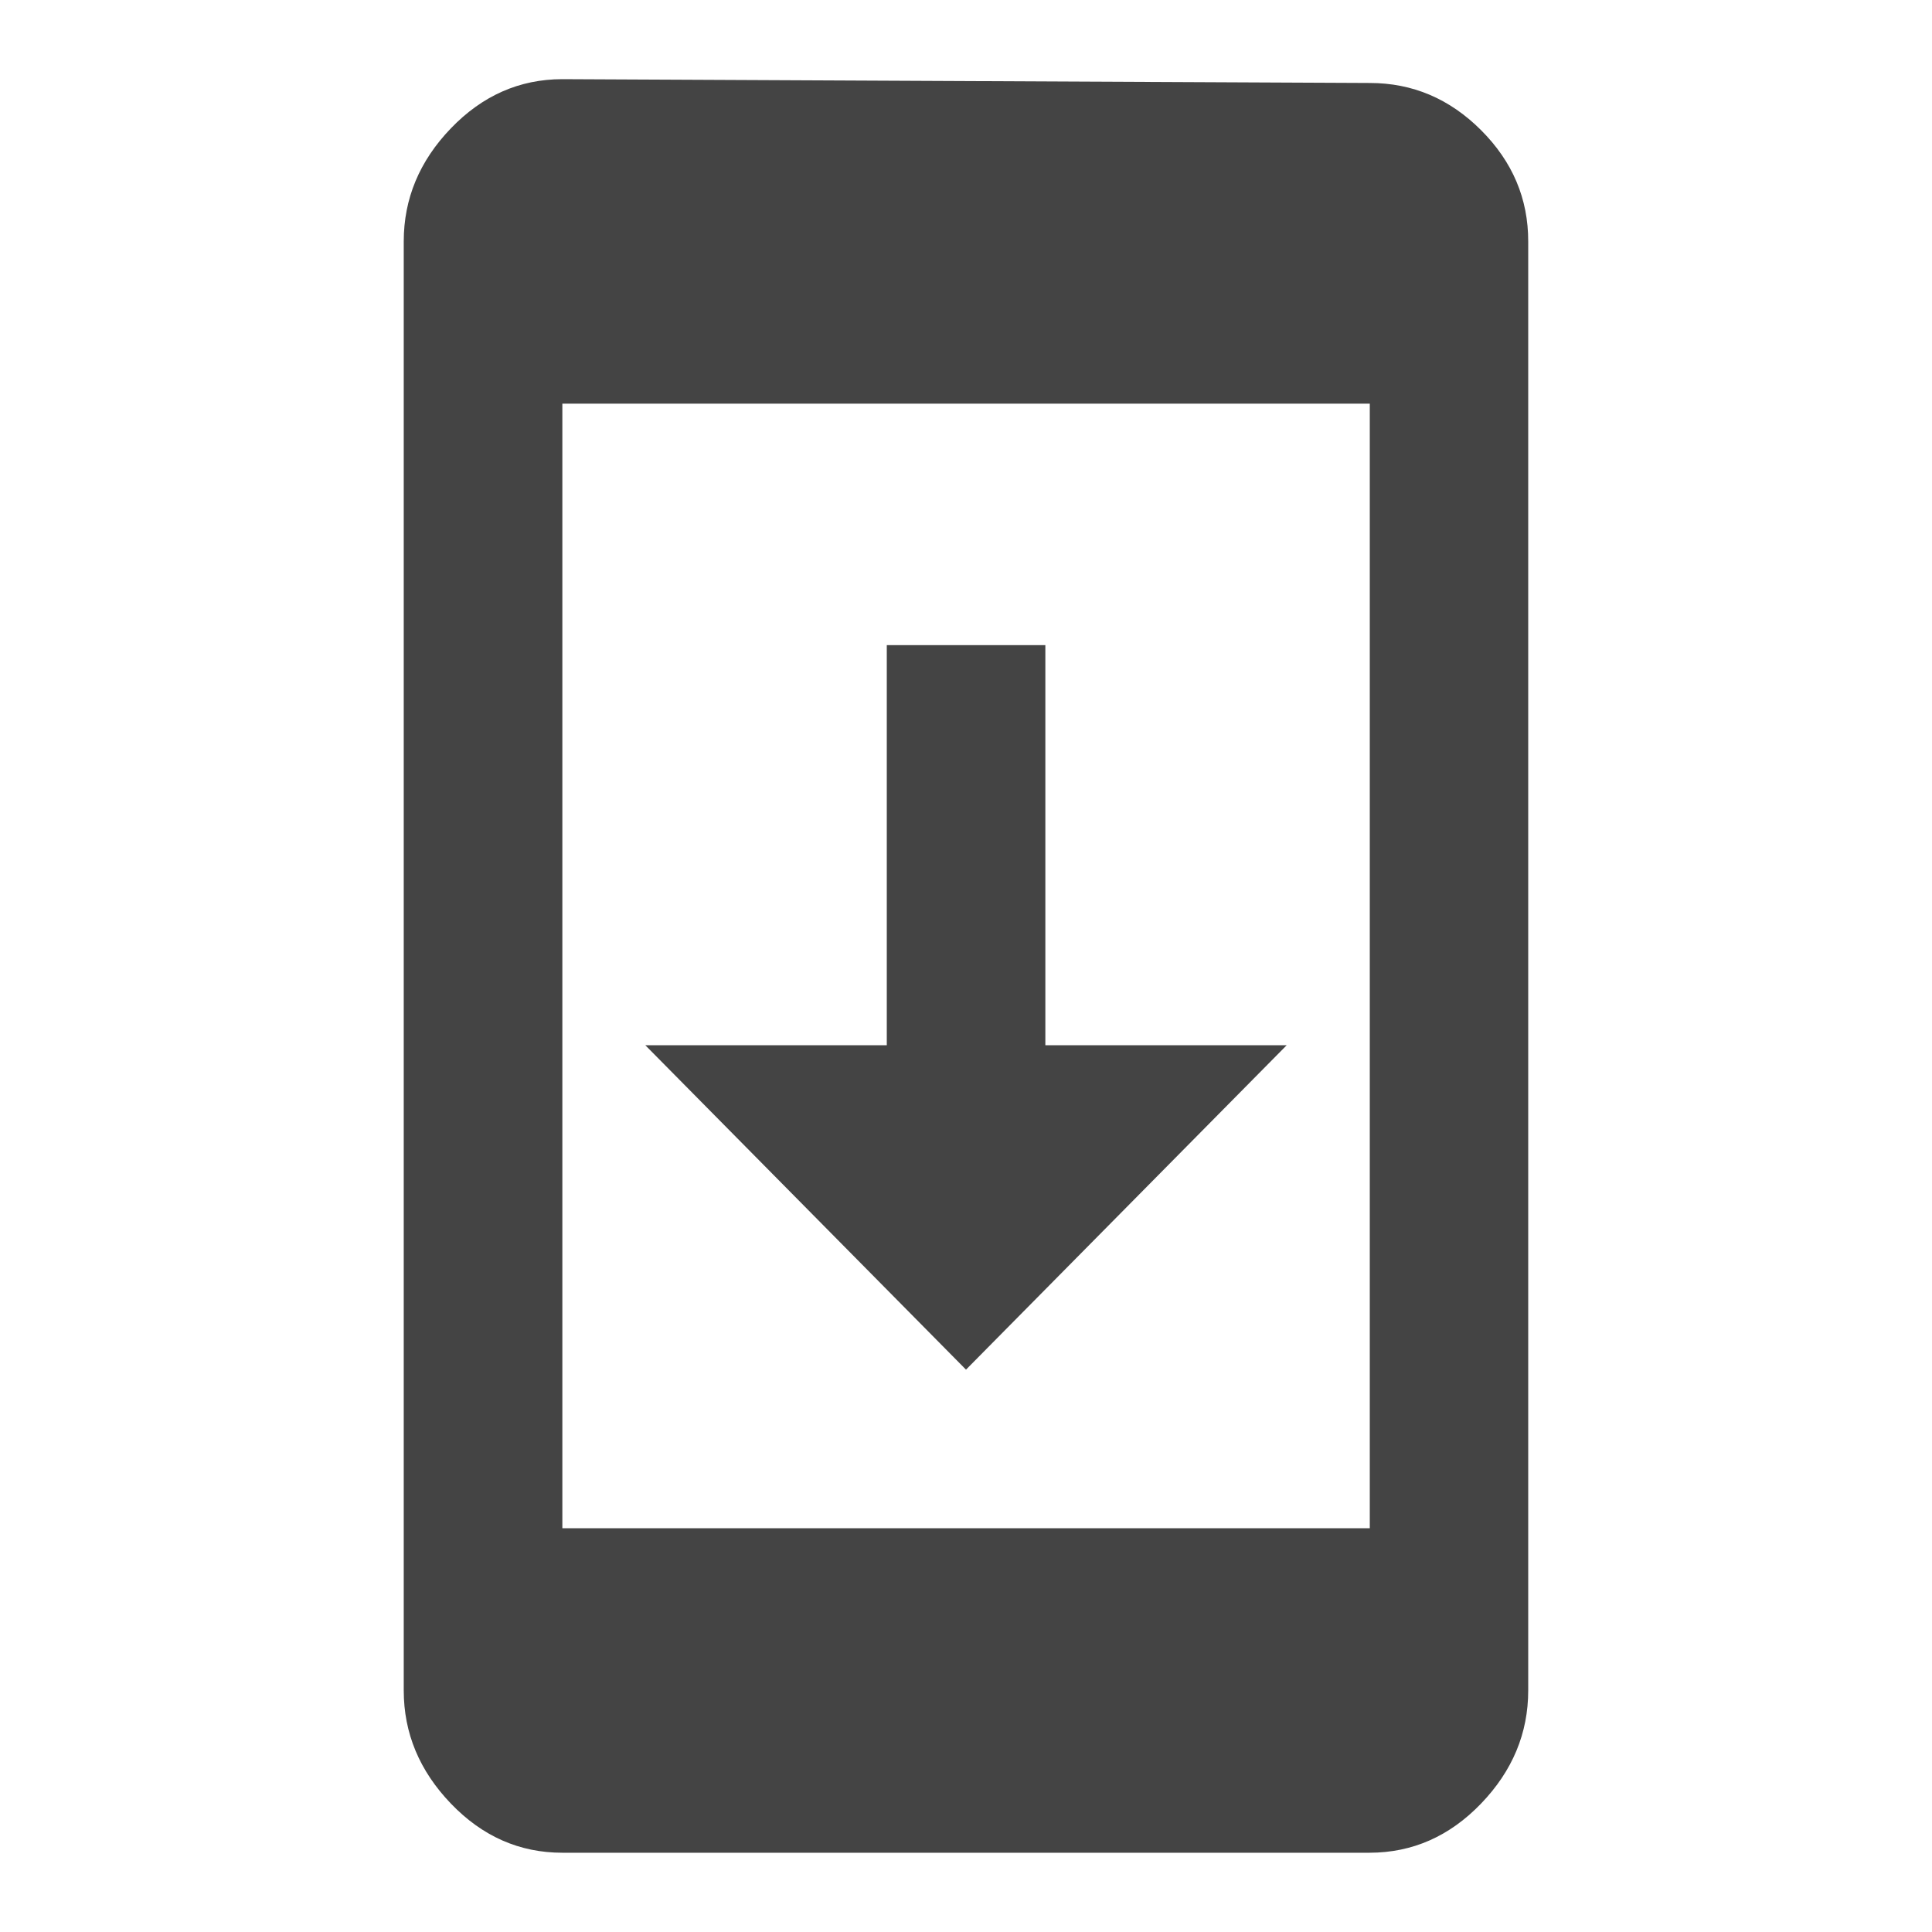 <?xml version="1.0"?><svg xmlns="http://www.w3.org/2000/svg" width="40" height="40" viewBox="0 0 40 40"><path fill="#444" d="m26.64 21.64l-6.64 6.717-6.64-6.717h5v-8.283h3.283v8.283h5z m1.72 10v-23.283h-16.717v23.283h16.717z m0-29.922q1.328 0 2.305 0.978t0.975 2.303v30q0 1.328-0.977 2.343t-2.307 1.017h-16.713q-1.33 0-2.307-1.017t-0.977-2.343v-30q0-1.328 0.977-2.343t2.305-1.017z"></path></svg>